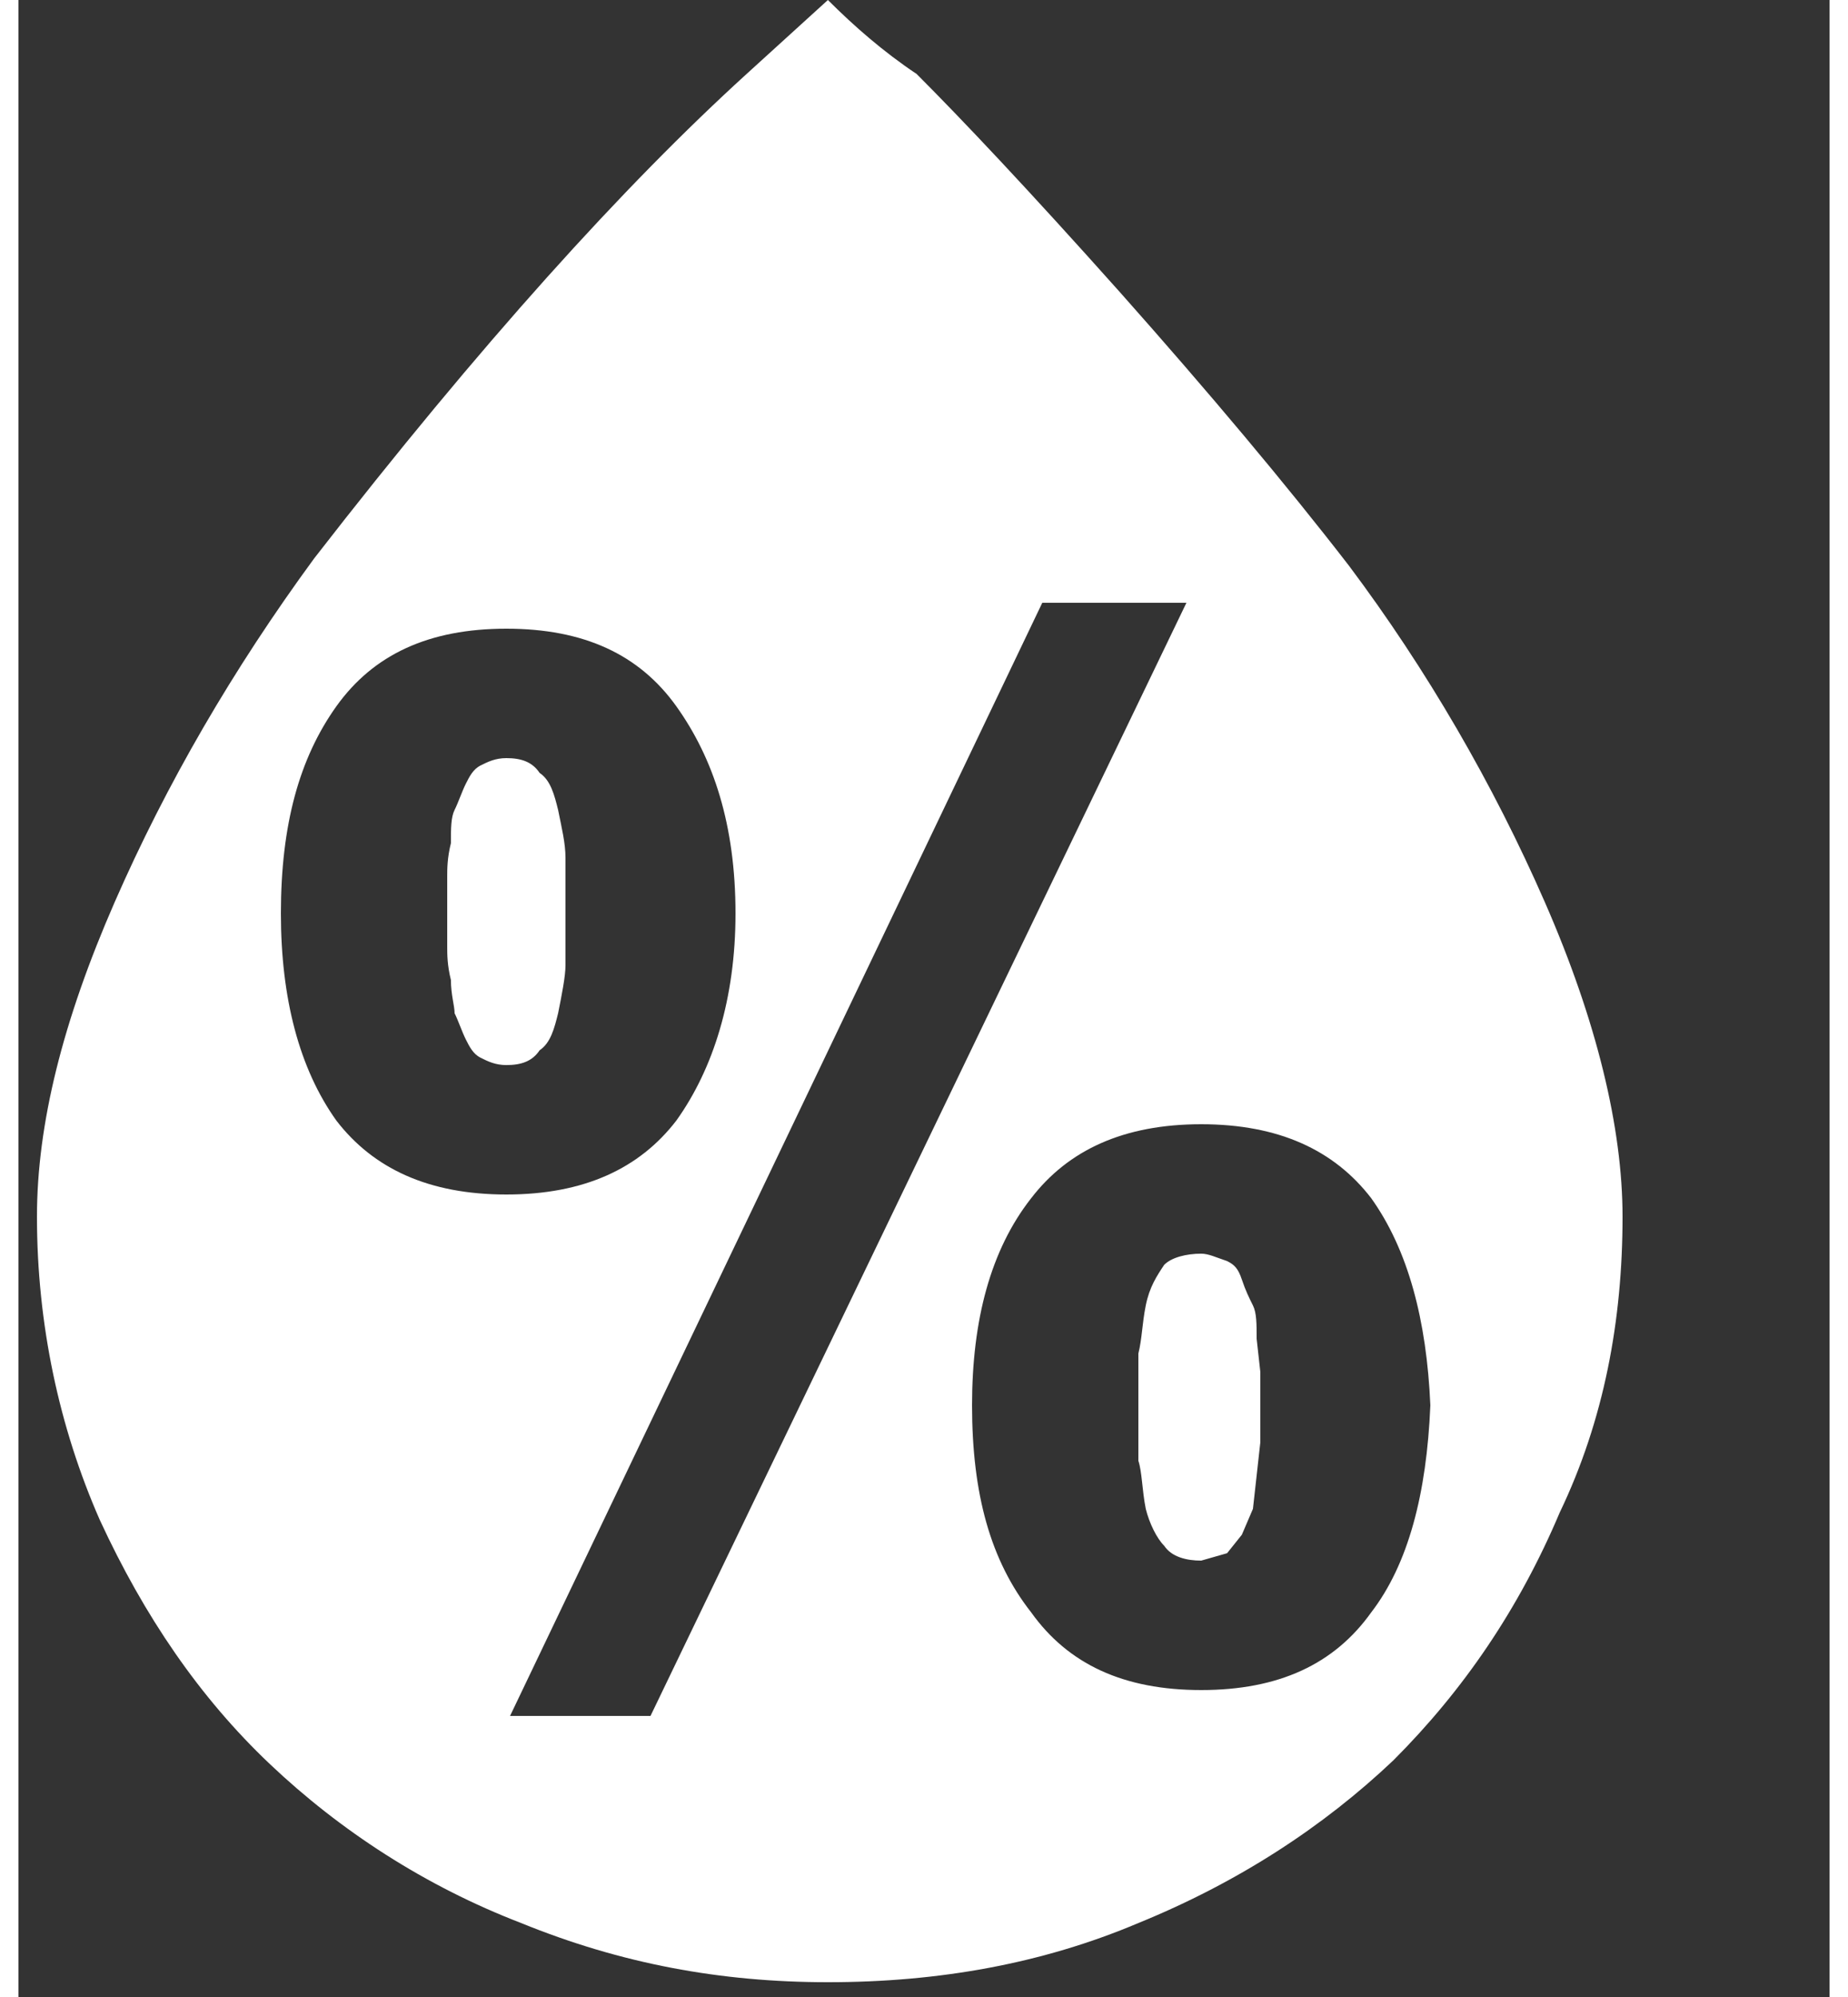 <svg width="50" height="54" viewBox="0 0 49 54" fill="none" xmlns="http://www.w3.org/2000/svg">
    <rect x="0" y="0" width="49" height="54" fill="#333333" stroke="none"/>
    <path
        d="M 0.5 32.9 C 0.5 30.4 1.2 27.6 2.6 24.4 C 4 21.2 5.8 18.1 8 15.1 C 12.5 9.3 16.4 5 19.7 2 L 21.9 0 C 22.6 0.7 23.4 1.4 24.3 2 C 25.5 3.2 27.3 5.1 29.8 7.9 C 32.2 10.6 34.3 13.1 36 15.3 C 38.1 18.1 39.9 21.2 41.3 24.4 C 42.7 27.6 43.4 30.5 43.4 32.9 C 43.4 35.7 42.9 38.4 41.7 40.9 C 40.6 43.5 39.1 45.7 37.2 47.6 C 35.3 49.4 33 50.9 30.3 52 C 27.7 53.1 24.9 53.6 21.9 53.6 C 19 53.6 16.3 53.1 13.6 52 C 11 51 8.7 49.5 6.8 47.7 C 4.9 45.9 3.4 43.7 2.2 41.1 C 1.1 38.6 0.5 35.8 0.5 32.9 Z M 7.1 24.7 C 7.1 27 7.6 28.9 8.6 30.3 C 9.6 31.6 11.1 32.3 13.2 32.3 C 15.3 32.3 16.8 31.6 17.8 30.3 C 18.8 28.9 19.4 27 19.4 24.7 C 19.4 22.3 18.8 20.5 17.8 19.1 C 16.8 17.7 15.3 17 13.2 17 C 11.1 17 9.6 17.7 8.6 19.1 C 7.6 20.5 7.1 22.3 7.1 24.7 Z M 11.6 24.7 C 11.6 24.3 11.6 23.9 11.6 23.7 C 11.6 23.5 11.6 23.2 11.7 22.8 C 11.7 22.4 11.7 22.1 11.8 21.9 C 11.9 21.7 12 21.4 12.1 21.2 C 12.2 21 12.3 20.8 12.5 20.7 C 12.7 20.6 12.9 20.5 13.2 20.5 C 13.6 20.5 13.9 20.6 14.1 20.9 C 14.4 21.1 14.5 21.5 14.6 21.9 C 14.7 22.4 14.8 22.8 14.8 23.2 C 14.8 23.6 14.8 24 14.8 24.6 C 14.8 25.3 14.8 25.8 14.8 26.1 C 14.8 26.4 14.7 26.9 14.6 27.4 C 14.5 27.8 14.4 28.2 14.1 28.4 C 13.9 28.7 13.6 28.8 13.2 28.8 C 12.9 28.8 12.7 28.7 12.5 28.6 C 12.3 28.5 12.2 28.3 12.1 28.1 C 12 27.9 11.9 27.6 11.8 27.4 C 11.8 27.2 11.7 26.9 11.7 26.5 C 11.6 26.1 11.6 25.8 11.6 25.6 C 11.6 25.4 11.6 25.1 11.6 24.7 Z M 13.3 46.4 H 17.1 L 31.6 16.3 H 27.7 L 13.3 46.4 Z M 25.8 38 C 25.8 40.4 26.3 42.2 27.4 43.6 C 28.4 45 29.9 45.7 32 45.7 C 34.1 45.7 35.6 45 36.6 43.6 C 37.6 42.3 38.1 40.4 38.2 38 C 38.1 35.7 37.6 33.8 36.6 32.4 C 35.6 31.1 34.1 30.4 32 30.4 C 29.9 30.4 28.4 31.1 27.4 32.4 C 26.3 33.8 25.8 35.7 25.8 38 Z M 30.3 38 C 30.3 37.4 30.3 36.9 30.3 36.6 C 30.4 36.2 30.4 35.8 30.5 35.3 C 30.6 34.8 30.8 34.5 31 34.2 C 31.2 34 31.6 33.9 32 33.9 C 32.2 33.9 32.4 34 32.7 34.1 C 32.9 34.2 33 34.3 33.1 34.6 C 33.2 34.9 33.3 35.1 33.4 35.3 C 33.5 35.5 33.5 35.8 33.5 36.2 L 33.6 37.1 V 38 V 39 L 33.5 39.9 L 33.4 40.8 L 33.1 41.5 L 32.7 42 L 32 42.2 C 31.6 42.2 31.2 42.1 31 41.8 C 30.8 41.6 30.6 41.2 30.5 40.8 C 30.4 40.3 30.4 39.8 30.3 39.5 C 30.3 39.2 30.3 38.7 30.3 38 Z"
        fill="white" />
</svg>